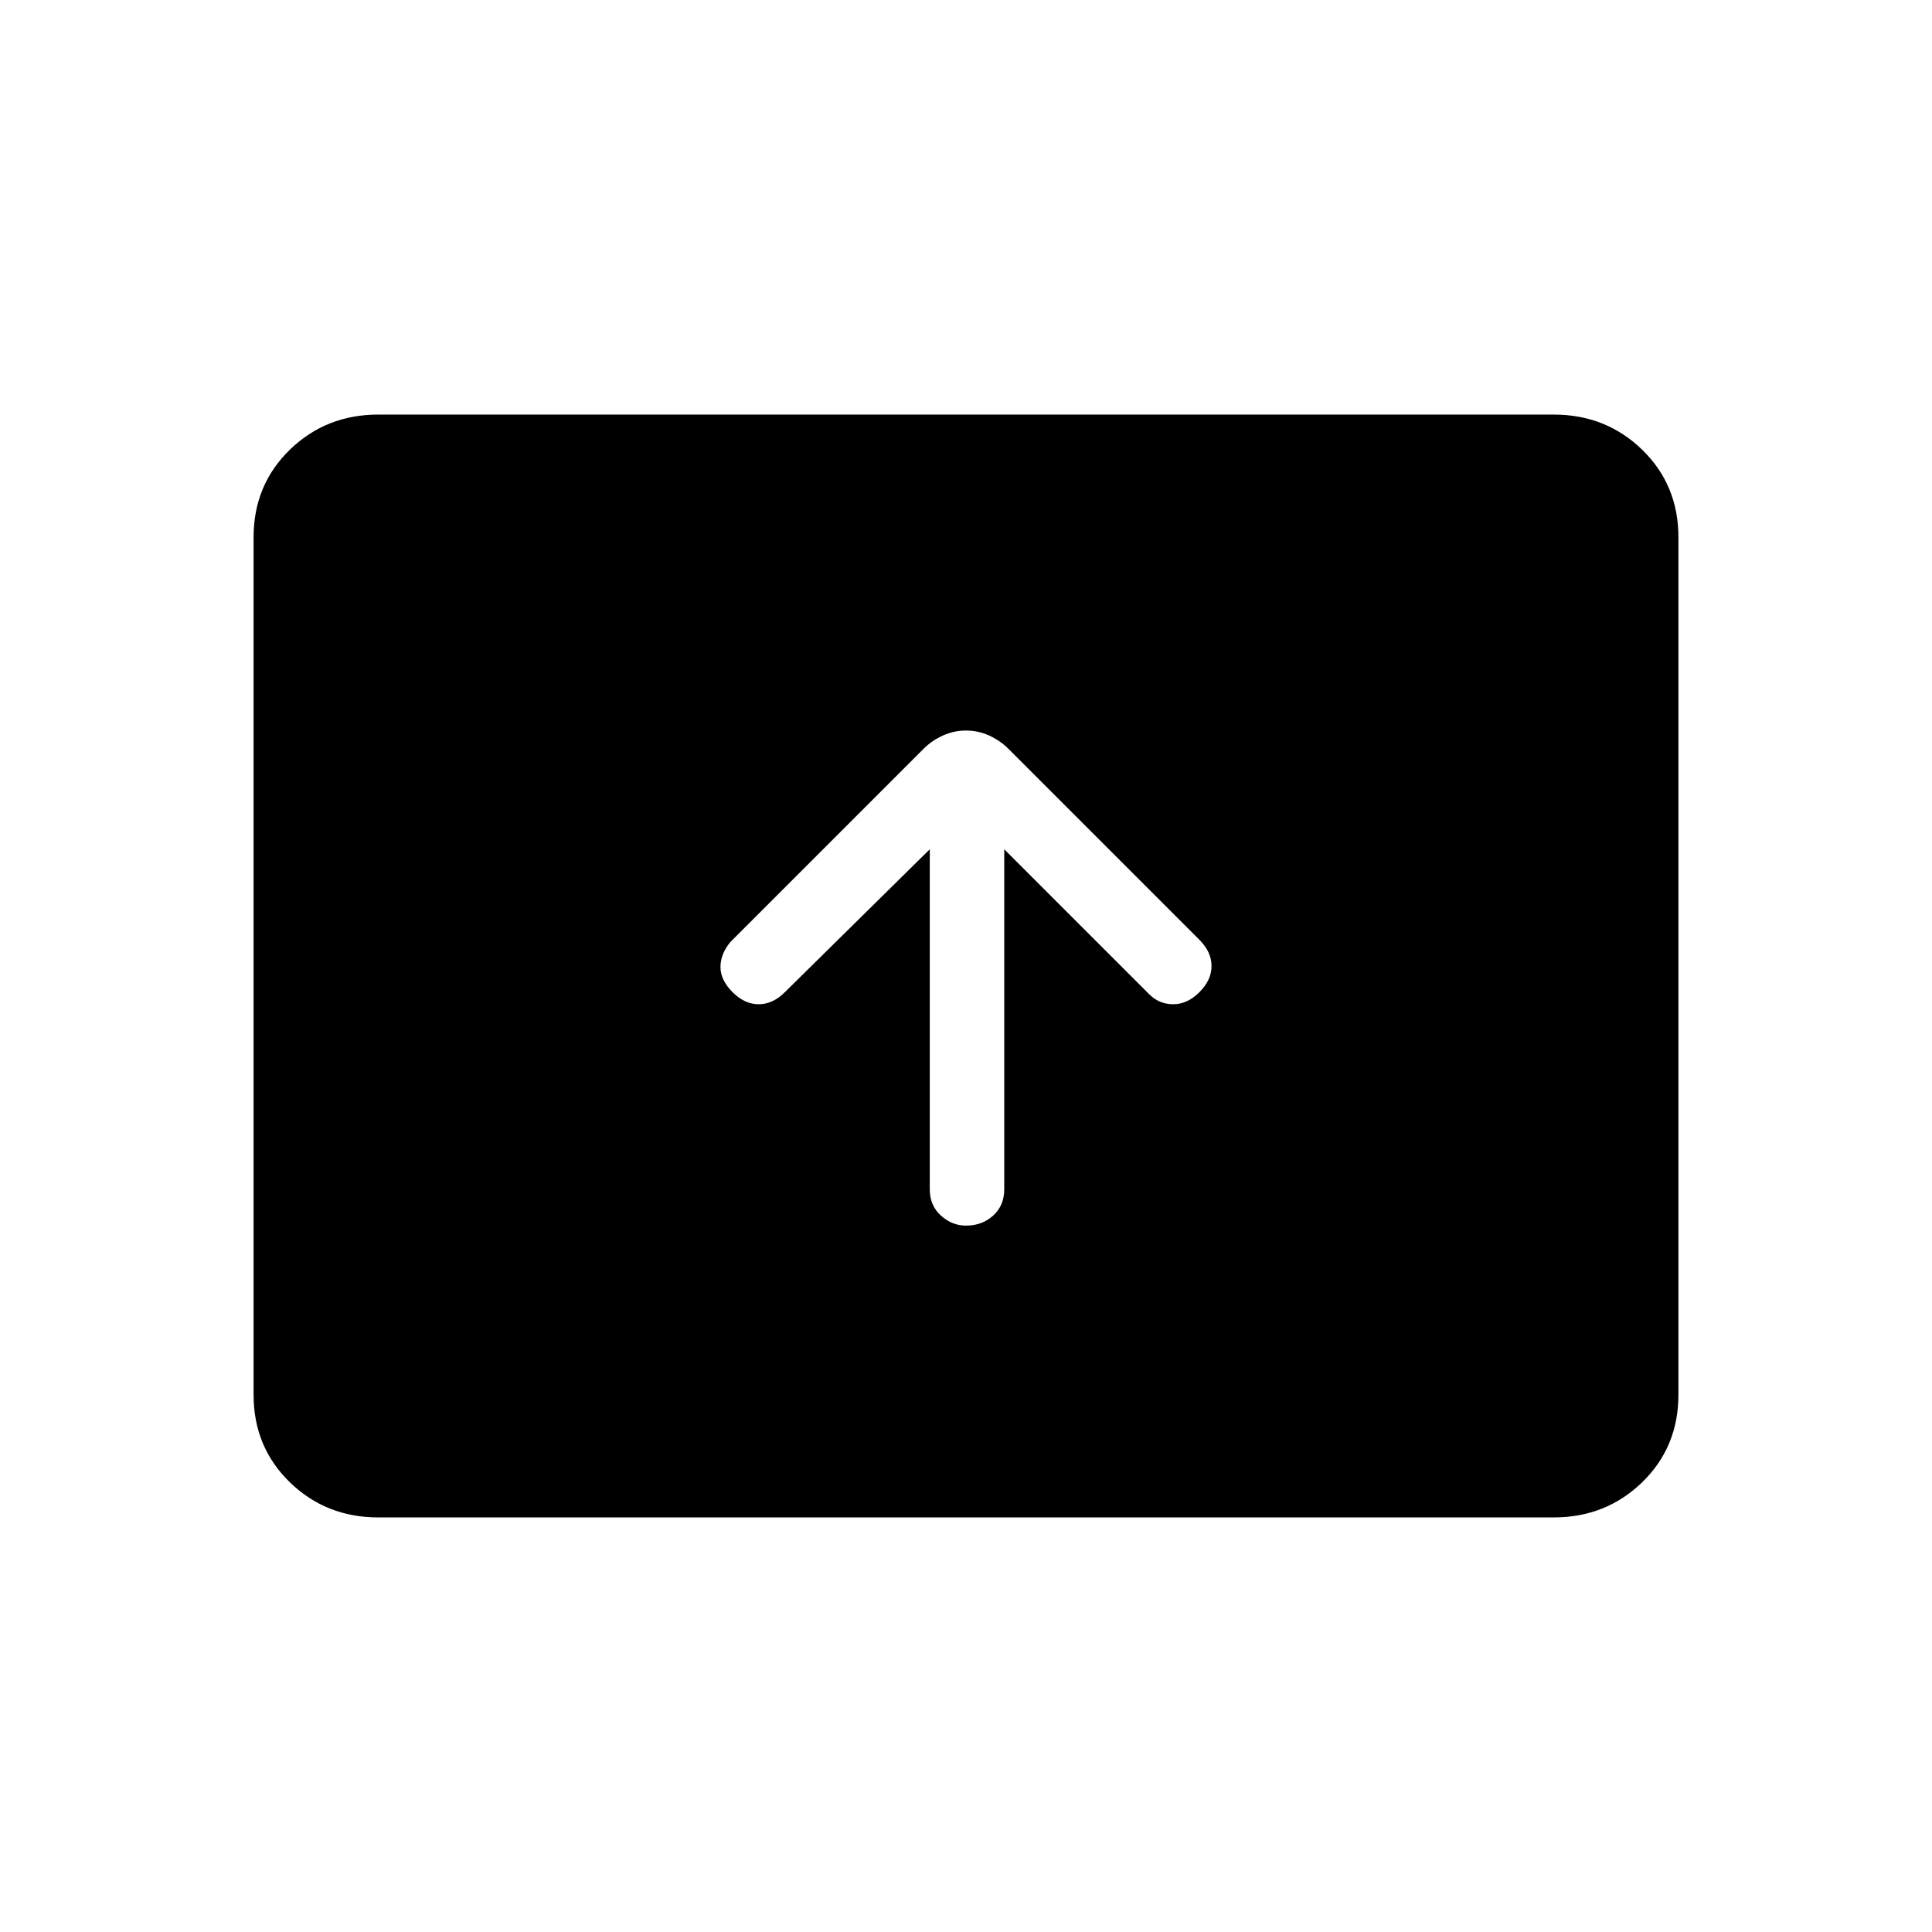 <svg xmlns="http://www.w3.org/2000/svg" height="24" width="24"><path d="M12 15.225Q12.2 15.225 12.338 15.1Q12.475 14.975 12.475 14.775V10.55L14.275 12.35Q14.4 12.475 14.575 12.475Q14.75 12.475 14.9 12.325Q15.05 12.175 15.05 12Q15.05 11.825 14.9 11.675L12.525 9.3Q12.425 9.2 12.288 9.137Q12.15 9.075 12 9.075Q11.85 9.075 11.713 9.137Q11.575 9.2 11.475 9.3L9.075 11.7Q8.95 11.85 8.95 12.012Q8.95 12.175 9.1 12.325Q9.25 12.475 9.425 12.475Q9.6 12.475 9.75 12.325L11.55 10.55V14.775Q11.55 14.975 11.688 15.1Q11.825 15.225 12 15.225ZM4.7 18.85Q4.05 18.85 3.6 18.413Q3.15 17.975 3.15 17.325V6.675Q3.15 6.025 3.6 5.587Q4.05 5.15 4.7 5.15H19.3Q19.95 5.15 20.4 5.587Q20.85 6.025 20.85 6.675V17.325Q20.85 17.975 20.4 18.413Q19.95 18.85 19.3 18.85Z"/></svg>